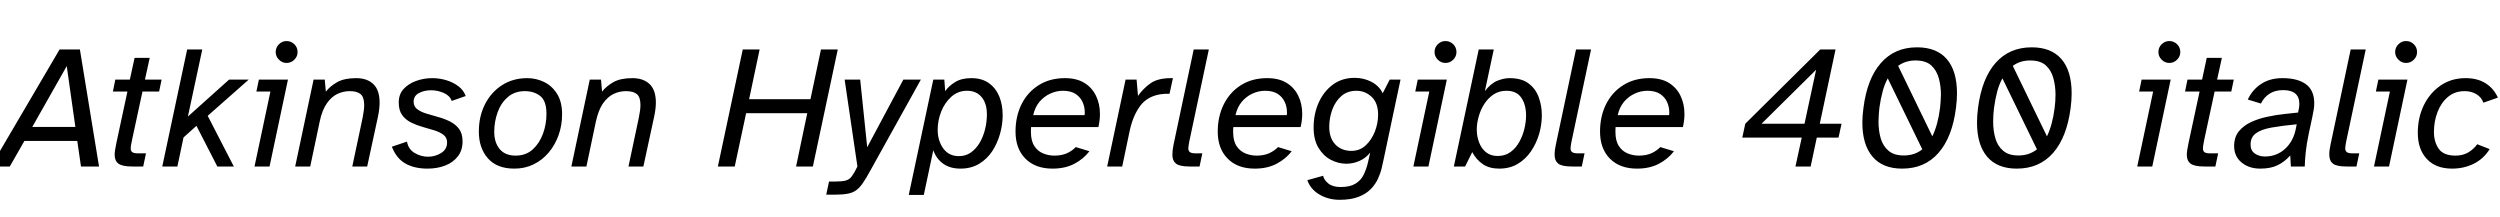 <svg xmlns="http://www.w3.org/2000/svg" xmlns:xlink="http://www.w3.org/1999/xlink" width="342.336" height="29.76"><path fill="black" d="M1.34 22.80L-1.25 22.80L8.16 6.77L10.94 6.77L13.56 22.80L11.09 22.80L10.58 19.30L3.34 19.30L1.34 22.80ZM9.14 9.05L4.42 17.38L10.32 17.38L9.14 9.05ZM19.61 22.80L18.12 22.80Q16.73 22.80 16.21 22.40Q15.70 22.01 15.70 21.19L15.70 21.19Q15.70 20.66 15.94 19.56L15.94 19.56L17.45 12.53L15.46 12.53L15.79 10.90L17.78 10.90L18.43 7.92L20.50 7.92L19.85 10.90L22.13 10.90L21.79 12.53L19.51 12.53L18.12 18.98Q18.02 19.42 17.96 19.76Q17.90 20.11 17.90 20.30L17.90 20.30Q17.90 20.69 18.12 20.84Q18.34 21 18.94 21L18.94 21L19.99 21L19.61 22.80ZM24.29 22.80L22.22 22.80L25.63 6.77L27.70 6.77L25.73 15.96L31.37 10.90L34.06 10.90L28.44 15.86L32.02 22.80L29.76 22.80L26.90 17.23L25.13 18.82L24.29 22.80ZM39.24 8.62L39.24 8.62Q38.64 8.62 38.20 8.17Q37.75 7.73 37.75 7.13L37.75 7.13Q37.75 6.50 38.20 6.06Q38.64 5.62 39.24 5.62L39.24 5.62Q39.86 5.62 40.31 6.06Q40.75 6.50 40.75 7.13L40.75 7.13Q40.75 7.73 40.31 8.17Q39.86 8.62 39.24 8.62ZM36.91 22.80L34.85 22.80L37.03 12.53L35.11 12.53L35.45 10.90L39.43 10.90L36.91 22.80ZM42.48 22.80L40.42 22.80L42.94 10.90L44.47 10.90L44.62 12.55Q45.22 11.78 46.19 11.24Q47.16 10.70 48.77 10.70L48.77 10.70Q50.28 10.70 51.13 11.52Q51.98 12.34 51.98 14.04L51.98 14.04Q51.98 14.86 51.77 15.91L51.77 15.91L50.28 22.80L48.24 22.80L49.66 16.10Q49.87 15.05 49.87 14.38L49.87 14.38Q49.87 13.32 49.39 12.90Q48.91 12.48 47.88 12.48L47.88 12.48Q47.02 12.48 46.20 12.86Q45.38 13.25 44.75 14.16Q44.11 15.07 43.78 16.63L43.78 16.63L42.48 22.80ZM58.54 23.09L58.54 23.09Q56.74 23.09 55.51 22.39Q54.29 21.70 53.66 20.09L53.66 20.09L55.73 19.39Q55.92 20.45 56.78 20.95Q57.65 21.46 58.61 21.46L58.61 21.46Q59.59 21.46 60.41 20.95Q61.22 20.45 61.22 19.51L61.22 19.51Q61.22 18.84 60.74 18.47Q60.26 18.10 59.51 17.86Q58.75 17.62 57.91 17.39Q57.07 17.16 56.32 16.79Q55.56 16.42 55.08 15.77Q54.60 15.12 54.60 14.04L54.60 14.04Q54.60 12.91 55.27 12.18Q55.94 11.45 56.99 11.08Q58.03 10.70 59.18 10.70L59.18 10.70Q60.17 10.70 61.10 10.98Q62.04 11.26 62.76 11.80Q63.48 12.34 63.77 13.15L63.77 13.15L61.85 13.82Q61.61 13.10 60.77 12.73Q59.93 12.36 59.02 12.36L59.02 12.36Q58.10 12.36 57.37 12.74Q56.64 13.13 56.64 13.92L56.64 13.92Q56.64 14.57 57.12 14.94Q57.60 15.31 58.37 15.55Q59.14 15.79 59.99 16.02Q60.84 16.25 61.61 16.63Q62.38 17.02 62.86 17.65Q63.34 18.29 63.34 19.37L63.34 19.37Q63.34 20.59 62.69 21.42Q62.04 22.25 60.96 22.67Q59.88 23.09 58.54 23.09ZM70.44 23.09L70.44 23.09Q68.04 23.09 66.80 21.67Q65.57 20.26 65.57 18.02L65.57 18.02Q65.57 15.94 66.41 14.28Q67.25 12.62 68.75 11.66Q70.25 10.70 72.19 10.70L72.19 10.70Q73.42 10.70 74.51 11.23Q75.60 11.76 76.28 12.85Q76.97 13.94 76.97 15.65L76.97 15.65Q76.97 17.16 76.49 18.50Q76.01 19.85 75.14 20.88Q74.28 21.91 73.08 22.50Q71.88 23.09 70.44 23.09ZM70.61 21.31L70.61 21.31Q72 21.31 72.94 20.47Q73.87 19.63 74.35 18.32Q74.83 17.02 74.83 15.58L74.83 15.58Q74.83 13.82 73.98 13.15Q73.13 12.48 71.88 12.48L71.88 12.48Q70.46 12.48 69.53 13.30Q68.59 14.11 68.14 15.38Q67.68 16.66 67.68 18.05L67.68 18.05Q67.68 19.51 68.42 20.41Q69.17 21.31 70.61 21.31ZM80.30 22.80L78.24 22.80L80.76 10.90L82.30 10.90L82.44 12.55Q83.04 11.78 84.01 11.24Q84.98 10.70 86.59 10.70L86.59 10.70Q88.10 10.70 88.96 11.52Q89.81 12.34 89.81 14.04L89.81 14.04Q89.81 14.86 89.59 15.91L89.59 15.91L88.10 22.80L86.06 22.80L87.48 16.10Q87.70 15.05 87.70 14.38L87.70 14.38Q87.70 13.32 87.22 12.90Q86.74 12.48 85.70 12.48L85.70 12.48Q84.84 12.48 84.02 12.86Q83.21 13.25 82.57 14.16Q81.94 15.07 81.60 16.63L81.60 16.63L80.30 22.80ZM100.61 22.80L98.30 22.80L101.71 6.77L104.02 6.77L102.58 13.58L110.98 13.58L112.42 6.77L114.72 6.77L111.31 22.80L109.01 22.80L110.54 15.50L102.17 15.50L100.61 22.80ZM114.17 26.66L113.14 26.66L113.52 24.86L114.34 24.86Q115.32 24.86 115.82 24.72Q116.33 24.58 116.65 24.13Q116.98 23.69 117.41 22.80L117.41 22.80L115.66 10.90L117.79 10.90L118.75 20.16L123.70 10.90L126.10 10.90L119.21 23.30Q118.61 24.41 118.15 25.07Q117.70 25.73 117.20 26.08Q116.71 26.42 116.00 26.54Q115.30 26.66 114.17 26.66L114.17 26.66ZM126.50 26.69L124.44 26.69L127.80 10.90L129.31 10.90L129.43 12.48Q129.91 11.78 130.79 11.24Q131.66 10.70 133.01 10.70L133.01 10.70Q134.47 10.70 135.42 11.39Q136.37 12.07 136.84 13.22Q137.30 14.38 137.30 15.77L137.30 15.77Q137.30 17.04 136.94 18.32Q136.58 19.61 135.88 20.69Q135.17 21.77 134.08 22.43Q132.98 23.09 131.52 23.09L131.52 23.09Q130.10 23.09 129.16 22.42Q128.21 21.74 127.80 20.57L127.80 20.57L126.50 26.69ZM131.30 21.38L131.30 21.38Q132.24 21.38 132.95 20.88Q133.66 20.38 134.15 19.55Q134.64 18.72 134.89 17.70Q135.14 16.68 135.14 15.67L135.14 15.67Q135.14 14.16 134.42 13.30Q133.70 12.43 132.43 12.43L132.43 12.43Q131.18 12.43 130.28 13.24Q129.38 14.04 128.89 15.26Q128.40 16.49 128.40 17.78L128.40 17.78Q128.40 19.27 129.17 20.33Q129.94 21.38 131.30 21.38ZM144.12 23.09L144.12 23.09Q141.77 23.09 140.41 21.72Q139.06 20.35 139.06 18.02L139.06 18.02Q139.06 15.94 139.88 14.28Q140.71 12.62 142.24 11.66Q143.76 10.70 145.82 10.70L145.82 10.70Q147.43 10.70 148.49 11.35Q149.54 12 150.08 13.12Q150.62 14.23 150.62 15.60L150.62 15.60Q150.62 16.46 150.41 17.40L150.41 17.40L141.19 17.40Q141.17 17.57 141.17 17.74Q141.17 17.90 141.17 18.07L141.17 18.07Q141.17 19.30 141.64 20.00Q142.10 20.71 142.85 21.01Q143.59 21.31 144.36 21.31L144.36 21.31Q145.37 21.31 146.09 20.99Q146.81 20.66 147.31 20.14L147.31 20.14L149.18 20.71Q148.37 21.77 147.11 22.43Q145.85 23.09 144.12 23.09ZM141.48 15.77L141.48 15.77L148.51 15.77Q148.54 15.65 148.54 15.55Q148.54 15.46 148.54 15.36L148.54 15.36Q148.54 14.64 148.24 13.97Q147.94 13.30 147.28 12.86Q146.62 12.43 145.54 12.43L145.54 12.43Q144.65 12.43 143.81 12.82Q142.97 13.20 142.34 13.94Q141.72 14.69 141.48 15.77ZM153.67 22.80L151.61 22.80L154.13 10.90L155.64 10.90L155.83 13.13Q156.58 12.07 157.57 11.39Q158.57 10.70 160.34 10.70L160.34 10.70L160.61 10.70L160.15 12.84Q159.48 12.82 158.90 12.91L158.90 12.91Q157.08 13.20 156.11 14.53Q155.14 15.86 154.70 17.88L154.70 17.88L153.67 22.80ZM164.26 22.80L162.91 22.80Q161.52 22.80 161.03 22.40Q160.54 22.01 160.54 21.19L160.54 21.19Q160.54 20.54 160.70 19.80L160.70 19.80L163.46 6.77L165.53 6.77L162.84 19.44Q162.79 19.70 162.76 19.92Q162.72 20.14 162.72 20.30L162.72 20.30Q162.72 20.66 162.94 20.83Q163.15 21 163.75 21L163.75 21L164.64 21L164.26 22.80ZM171.82 23.09L171.82 23.09Q169.46 23.09 168.11 21.72Q166.75 20.35 166.75 18.02L166.75 18.02Q166.75 15.94 167.58 14.28Q168.41 12.62 169.93 11.66Q171.46 10.70 173.52 10.70L173.52 10.70Q175.13 10.70 176.18 11.35Q177.24 12 177.78 13.12Q178.32 14.23 178.32 15.60L178.32 15.60Q178.32 16.46 178.10 17.40L178.10 17.40L168.89 17.40Q168.86 17.57 168.86 17.74Q168.86 17.90 168.86 18.07L168.86 18.07Q168.86 19.30 169.33 20.00Q169.80 20.71 170.54 21.01Q171.29 21.31 172.06 21.31L172.06 21.31Q173.06 21.31 173.78 20.99Q174.50 20.66 175.01 20.14L175.01 20.14L176.88 20.71Q176.06 21.77 174.80 22.43Q173.54 23.09 171.82 23.09ZM169.18 15.77L169.18 15.77L176.21 15.77Q176.23 15.65 176.23 15.55Q176.23 15.46 176.23 15.36L176.23 15.36Q176.23 14.64 175.93 13.97Q175.63 13.30 174.97 12.86Q174.31 12.43 173.23 12.43L173.23 12.43Q172.34 12.43 171.50 12.82Q170.66 13.20 170.04 13.94Q169.42 14.69 169.18 15.77ZM183.43 27.36L183.43 27.36Q181.92 27.36 180.68 26.64Q179.45 25.92 179.02 24.67L179.02 24.67L181.18 24.07Q181.30 24.65 181.90 25.13Q182.50 25.61 183.58 25.61L183.58 25.61Q184.85 25.61 185.59 25.16Q186.34 24.72 186.72 23.95Q187.10 23.18 187.32 22.25L187.32 22.25L187.63 20.88Q187.03 21.65 186.17 22.03Q185.30 22.42 184.37 22.42L184.37 22.42Q183.26 22.42 182.23 21.88Q181.20 21.34 180.54 20.23Q179.88 19.13 179.88 17.47L179.88 17.47Q179.88 15.62 180.56 14.08Q181.25 12.53 182.51 11.59Q183.77 10.66 185.50 10.66L185.50 10.66Q186.77 10.66 187.82 11.22Q188.88 11.78 189.34 12.77L189.34 12.77L190.30 10.90L191.78 10.90Q191.21 13.58 190.64 16.27Q190.08 18.96 189.50 21.67L189.50 21.67Q189.38 22.20 189.22 22.94Q189.05 23.69 188.70 24.46Q188.35 25.22 187.72 25.88Q187.08 26.54 186.04 26.95Q184.99 27.36 183.43 27.36ZM185.06 20.66L185.06 20.66Q186.19 20.66 187.01 19.91Q187.82 19.15 188.27 18.01Q188.71 16.87 188.71 15.70L188.71 15.70Q188.71 14.09 187.82 13.26Q186.94 12.43 185.74 12.43L185.74 12.43Q184.51 12.43 183.68 13.15Q182.86 13.87 182.44 15Q182.02 16.13 182.02 17.38L182.02 17.38Q182.02 18.91 182.86 19.79Q183.70 20.66 185.06 20.66ZM197.93 8.62L197.93 8.62Q197.33 8.62 196.88 8.17Q196.44 7.73 196.44 7.13L196.44 7.13Q196.44 6.50 196.88 6.06Q197.33 5.62 197.93 5.62L197.93 5.62Q198.55 5.62 199.00 6.06Q199.44 6.50 199.44 7.13L199.44 7.13Q199.44 7.73 199.00 8.17Q198.55 8.62 197.93 8.62ZM195.60 22.80L193.54 22.80L195.72 12.53L193.80 12.53L194.14 10.90L198.12 10.90L195.60 22.80ZM205.30 23.09L205.30 23.09Q203.95 23.09 203.05 22.48Q202.15 21.86 201.60 20.83L201.60 20.83L200.62 22.80L199.08 22.80L202.49 6.77L204.55 6.77L203.33 12.48Q204.14 11.42 205.03 11.06Q205.92 10.70 206.69 10.70L206.69 10.70Q208.39 10.70 209.35 11.45Q210.31 12.19 210.72 13.36Q211.13 14.52 211.13 15.77L211.13 15.77Q211.13 17.06 210.76 18.35Q210.38 19.63 209.65 20.71Q208.92 21.79 207.83 22.44Q206.74 23.09 205.30 23.09ZM205.08 21.36L205.08 21.36Q206.11 21.36 206.84 20.82Q207.58 20.28 208.04 19.44Q208.51 18.60 208.74 17.64Q208.97 16.68 208.97 15.82L208.97 15.82Q208.97 14.33 208.32 13.38Q207.67 12.43 206.28 12.43L206.28 12.43Q205.30 12.43 204.54 12.92Q203.78 13.42 203.27 14.21Q202.75 15 202.49 15.94Q202.22 16.87 202.22 17.74L202.22 17.74Q202.22 18.67 202.54 19.50Q202.85 20.33 203.48 20.84Q204.12 21.36 205.08 21.36ZM216.60 22.80L215.26 22.80Q213.86 22.80 213.37 22.40Q212.88 22.01 212.88 21.19L212.88 21.19Q212.88 20.54 213.05 19.80L213.05 19.80L215.81 6.77L217.87 6.77L215.18 19.44Q215.14 19.70 215.10 19.92Q215.06 20.14 215.06 20.30L215.06 20.30Q215.06 20.66 215.28 20.83Q215.50 21 216.10 21L216.10 21L216.98 21L216.60 22.80ZM224.16 23.09L224.16 23.09Q221.81 23.09 220.45 21.72Q219.10 20.35 219.10 18.02L219.10 18.02Q219.10 15.94 219.92 14.28Q220.75 12.62 222.28 11.66Q223.80 10.70 225.86 10.70L225.86 10.70Q227.47 10.70 228.53 11.35Q229.58 12 230.12 13.12Q230.66 14.23 230.66 15.60L230.66 15.60Q230.66 16.46 230.45 17.40L230.45 17.40L221.23 17.40Q221.21 17.57 221.21 17.74Q221.21 17.90 221.21 18.07L221.21 18.07Q221.21 19.30 221.68 20.00Q222.14 20.71 222.89 21.01Q223.63 21.31 224.40 21.31L224.40 21.31Q225.41 21.31 226.13 20.99Q226.85 20.66 227.35 20.14L227.35 20.14L229.22 20.71Q228.41 21.77 227.15 22.43Q225.89 23.09 224.16 23.09ZM221.52 15.77L221.52 15.77L228.55 15.77Q228.58 15.65 228.58 15.55Q228.58 15.46 228.58 15.36L228.58 15.36Q228.58 14.64 228.28 13.97Q227.98 13.30 227.32 12.86Q226.66 12.43 225.58 12.43L225.58 12.43Q224.69 12.43 223.85 12.82Q223.01 13.20 222.38 13.94Q221.76 14.69 221.52 15.77ZM247.94 22.80L245.86 22.80L246.72 18.84L238.58 18.84L238.99 16.94L249.26 6.77L251.35 6.77L249.19 16.94L252.17 16.94L251.76 18.84L248.78 18.84L247.94 22.80ZM248.69 9.55L241.22 16.94L247.10 16.94L248.69 9.55ZM260.47 23.09L260.47 23.09Q257.81 23.09 256.42 21.46Q255.02 19.82 255.02 16.78L255.02 16.78Q255.02 15.86 255.17 14.78L255.17 14.78Q255.67 10.78 257.56 8.63Q259.44 6.48 262.51 6.48L262.51 6.48Q265.20 6.48 266.59 8.10Q267.98 9.72 267.98 12.79L267.98 12.79Q267.98 13.70 267.84 14.78L267.84 14.78Q267.34 18.77 265.45 20.93Q263.57 23.09 260.47 23.09ZM259.92 9.02L264.60 18.67Q265.37 17.09 265.66 14.78L265.66 14.78Q265.70 14.35 265.74 13.88Q265.78 13.42 265.78 12.94L265.78 12.94Q265.78 11.78 265.49 10.72Q265.20 9.65 264.46 8.96Q263.71 8.28 262.30 8.28L262.30 8.28Q260.93 8.28 259.92 9.02L259.92 9.02ZM260.69 21.29L260.69 21.29Q262.18 21.29 263.23 20.45L263.23 20.45L258.50 10.73Q258.07 11.50 257.80 12.52Q257.52 13.54 257.35 14.78L257.35 14.78Q257.30 15.24 257.27 15.71Q257.23 16.18 257.23 16.63L257.23 16.63Q257.23 17.90 257.54 18.96Q257.86 20.02 258.61 20.65Q259.37 21.29 260.69 21.29ZM276.17 23.09L276.17 23.09Q273.50 23.09 272.11 21.46Q270.72 19.82 270.72 16.78L270.72 16.78Q270.72 15.86 270.86 14.78L270.86 14.78Q271.37 10.78 273.25 8.63Q275.14 6.48 278.21 6.48L278.21 6.48Q280.90 6.48 282.29 8.10Q283.68 9.72 283.68 12.79L283.68 12.79Q283.68 13.70 283.54 14.78L283.54 14.78Q283.03 18.77 281.15 20.93Q279.26 23.09 276.17 23.09ZM275.62 9.02L280.30 18.67Q281.06 17.09 281.35 14.78L281.35 14.78Q281.40 14.35 281.44 13.88Q281.47 13.42 281.47 12.94L281.47 12.94Q281.47 11.78 281.18 10.72Q280.90 9.65 280.15 8.96Q279.41 8.28 277.99 8.28L277.99 8.28Q276.62 8.28 275.62 9.02L275.62 9.02ZM276.38 21.29L276.38 21.29Q277.87 21.29 278.93 20.45L278.93 20.45L274.20 10.73Q273.77 11.50 273.49 12.52Q273.22 13.54 273.05 14.78L273.05 14.78Q273 15.24 272.96 15.71Q272.93 16.18 272.93 16.63L272.93 16.63Q272.93 17.90 273.24 18.96Q273.55 20.02 274.31 20.65Q275.06 21.29 276.38 21.29ZM297.05 8.62L297.05 8.62Q296.45 8.62 296.00 8.17Q295.56 7.73 295.56 7.13L295.56 7.13Q295.56 6.50 296.00 6.06Q296.45 5.62 297.05 5.62L297.05 5.62Q297.67 5.62 298.12 6.06Q298.56 6.50 298.56 7.13L298.56 7.13Q298.56 7.73 298.12 8.17Q297.67 8.62 297.05 8.62ZM294.72 22.80L292.66 22.80L294.84 12.53L292.92 12.53L293.26 10.90L297.24 10.90L294.72 22.80ZM303.36 22.80L301.87 22.80Q300.48 22.80 299.96 22.40Q299.45 22.01 299.45 21.19L299.45 21.19Q299.45 20.66 299.69 19.56L299.69 19.56L301.20 12.53L299.21 12.53L299.54 10.90L301.54 10.90L302.18 7.92L304.25 7.92L303.60 10.90L305.88 10.90L305.54 12.53L303.26 12.53L301.87 18.98Q301.78 19.42 301.72 19.76Q301.66 20.11 301.66 20.30L301.66 20.30Q301.66 20.69 301.87 20.84Q302.09 21 302.69 21L302.69 21L303.74 21L303.36 22.80ZM309.50 23.09L309.50 23.09Q307.97 23.09 306.95 22.25Q305.93 21.41 305.93 19.99L305.93 19.99Q305.93 18.79 306.56 18Q307.20 17.21 308.22 16.73Q309.24 16.25 310.43 16.00Q311.62 15.74 312.74 15.62Q313.87 15.50 314.69 15.41L314.69 15.41Q314.76 15.07 314.81 14.78Q314.86 14.50 314.86 14.23L314.86 14.23Q314.86 12.34 312.65 12.34L312.65 12.34Q311.54 12.34 310.78 12.83Q310.01 13.32 309.60 14.18L309.60 14.18L307.80 13.63Q308.42 12.29 309.62 11.50Q310.82 10.70 312.55 10.70L312.55 10.70Q314.64 10.70 315.77 11.54Q316.90 12.38 316.90 14.14L316.90 14.14Q316.90 14.54 316.84 14.95Q316.78 15.36 316.62 16.10Q316.46 16.85 316.15 18.29L316.15 18.29Q315.84 19.78 315.73 20.87Q315.62 21.96 315.60 22.80L315.60 22.80L313.70 22.80L313.61 21.29Q312.82 22.18 311.87 22.63Q310.92 23.09 309.50 23.09ZM310.15 21.43L310.15 21.43Q311.78 21.43 312.95 20.34Q314.11 19.25 314.42 17.42L314.42 17.42L314.50 17.02Q312.50 17.21 311.09 17.46Q309.67 17.71 308.93 18.24Q308.18 18.77 308.18 19.80L308.18 19.80Q308.18 20.62 308.76 21.02Q309.34 21.43 310.15 21.43ZM322.68 22.80L321.34 22.80Q319.94 22.80 319.45 22.40Q318.96 22.01 318.96 21.19L318.96 21.19Q318.96 20.54 319.13 19.80L319.13 19.80L321.89 6.77L323.95 6.77L321.26 19.44Q321.22 19.70 321.18 19.92Q321.14 20.14 321.14 20.30L321.14 20.30Q321.14 20.66 321.36 20.83Q321.58 21 322.18 21L322.18 21L323.06 21L322.68 22.80ZM329.47 8.62L329.47 8.62Q328.87 8.62 328.43 8.17Q327.98 7.73 327.98 7.13L327.98 7.13Q327.98 6.50 328.43 6.06Q328.87 5.62 329.47 5.62L329.47 5.62Q330.10 5.62 330.54 6.06Q330.98 6.50 330.98 7.13L330.98 7.13Q330.98 7.73 330.54 8.17Q330.10 8.62 329.47 8.62ZM327.14 22.80L325.08 22.80L327.26 12.53L325.34 12.53L325.68 10.90L329.66 10.90L327.14 22.80ZM335.78 23.09L335.78 23.09Q333.55 23.09 332.32 21.77Q331.08 20.45 331.08 18.19L331.08 18.19Q331.08 16.15 331.88 14.46Q332.69 12.77 334.16 11.74Q335.64 10.70 337.61 10.70L337.61 10.70Q339.24 10.70 340.34 11.39Q341.45 12.07 342.05 13.37L342.05 13.37L340.06 14.06Q339.82 13.34 339.12 12.91Q338.42 12.48 337.51 12.48L337.51 12.48Q336.14 12.48 335.21 13.27Q334.27 14.06 333.78 15.34Q333.29 16.61 333.29 18.07L333.29 18.07Q333.29 19.44 333.95 20.38Q334.61 21.31 336.24 21.31L336.24 21.31Q337.22 21.31 337.96 20.89Q338.69 20.47 339.22 19.75L339.22 19.75L340.92 20.42Q340.10 21.74 338.75 22.42Q337.39 23.09 335.78 23.09Z"/></svg>